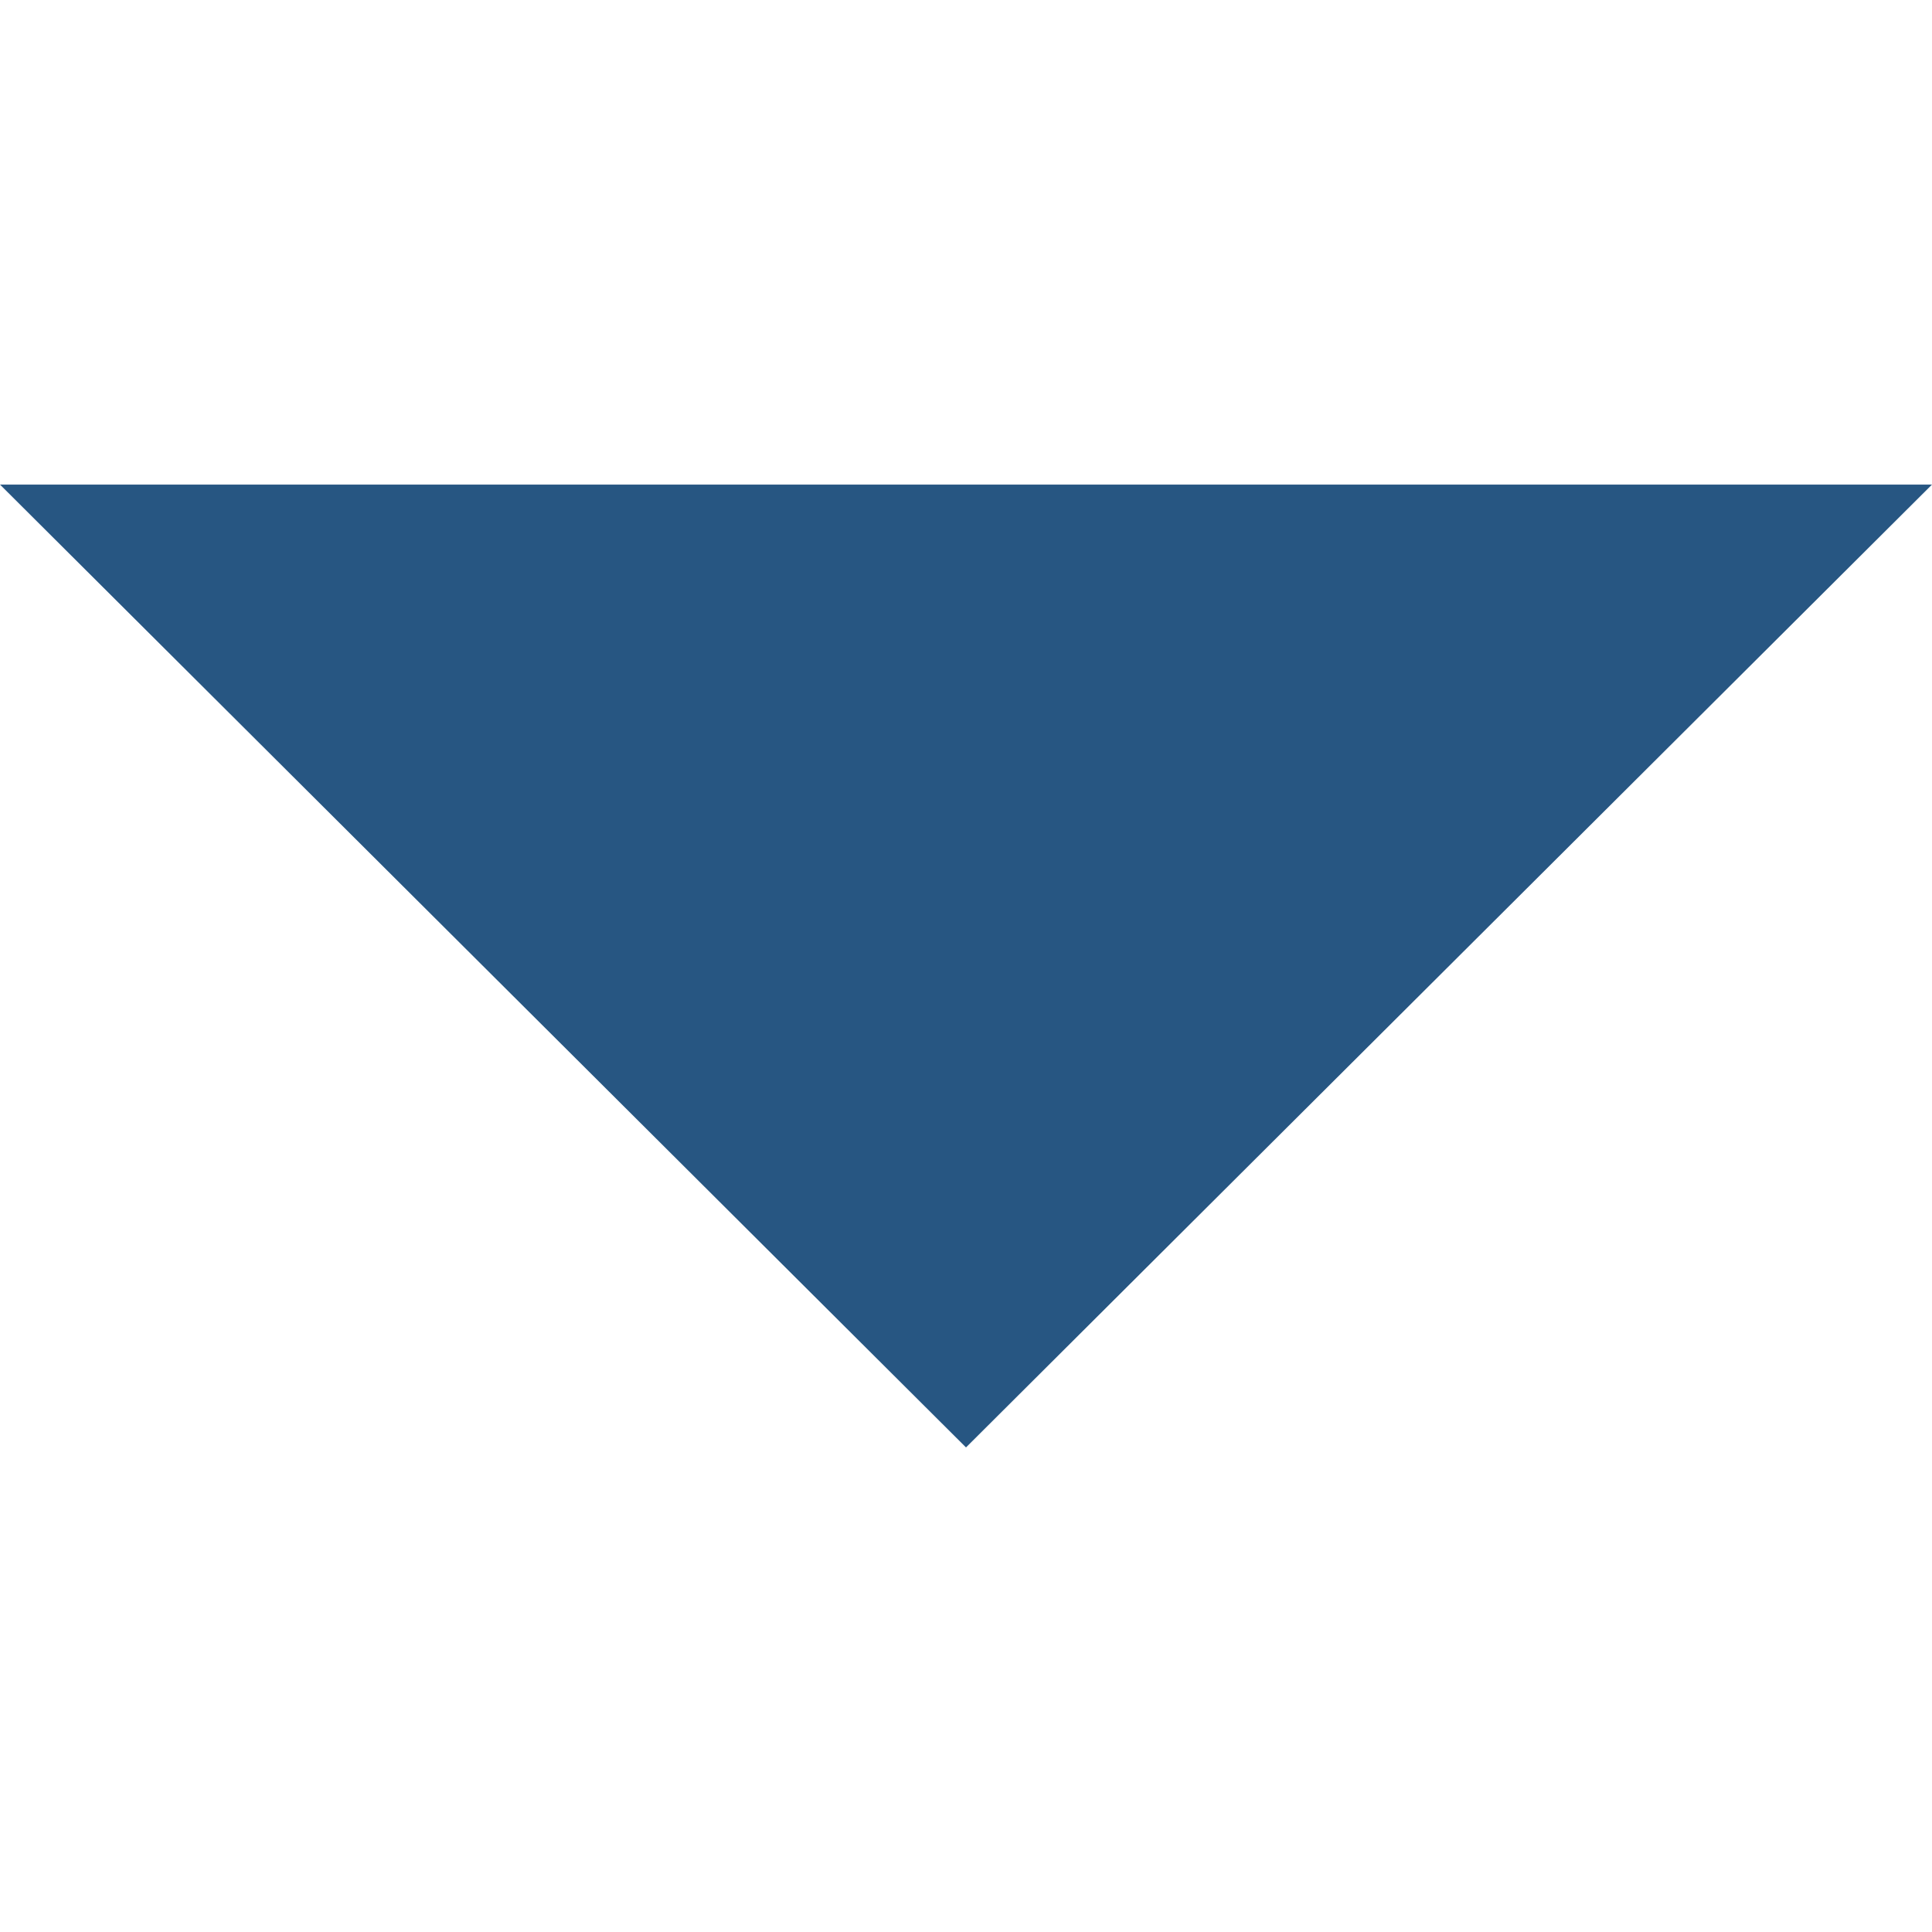 <?xml version="1.0"?>
<svg xmlns="http://www.w3.org/2000/svg" xmlns:xlink="http://www.w3.org/1999/xlink" version="1.1" id="Layer_1" x="0px" y="0px" viewBox="0 0 386.257 386.257" style="enable-background:new 0 0 386.257 386.257;" xml:space="preserve" width="512px" height="512px"><g><polygon points="0,96.879 193.129,289.379 386.257,96.879 " data-original="#000000" class="active-path" data-old_color="#000000" fill="#275682"/></g> </svg>
